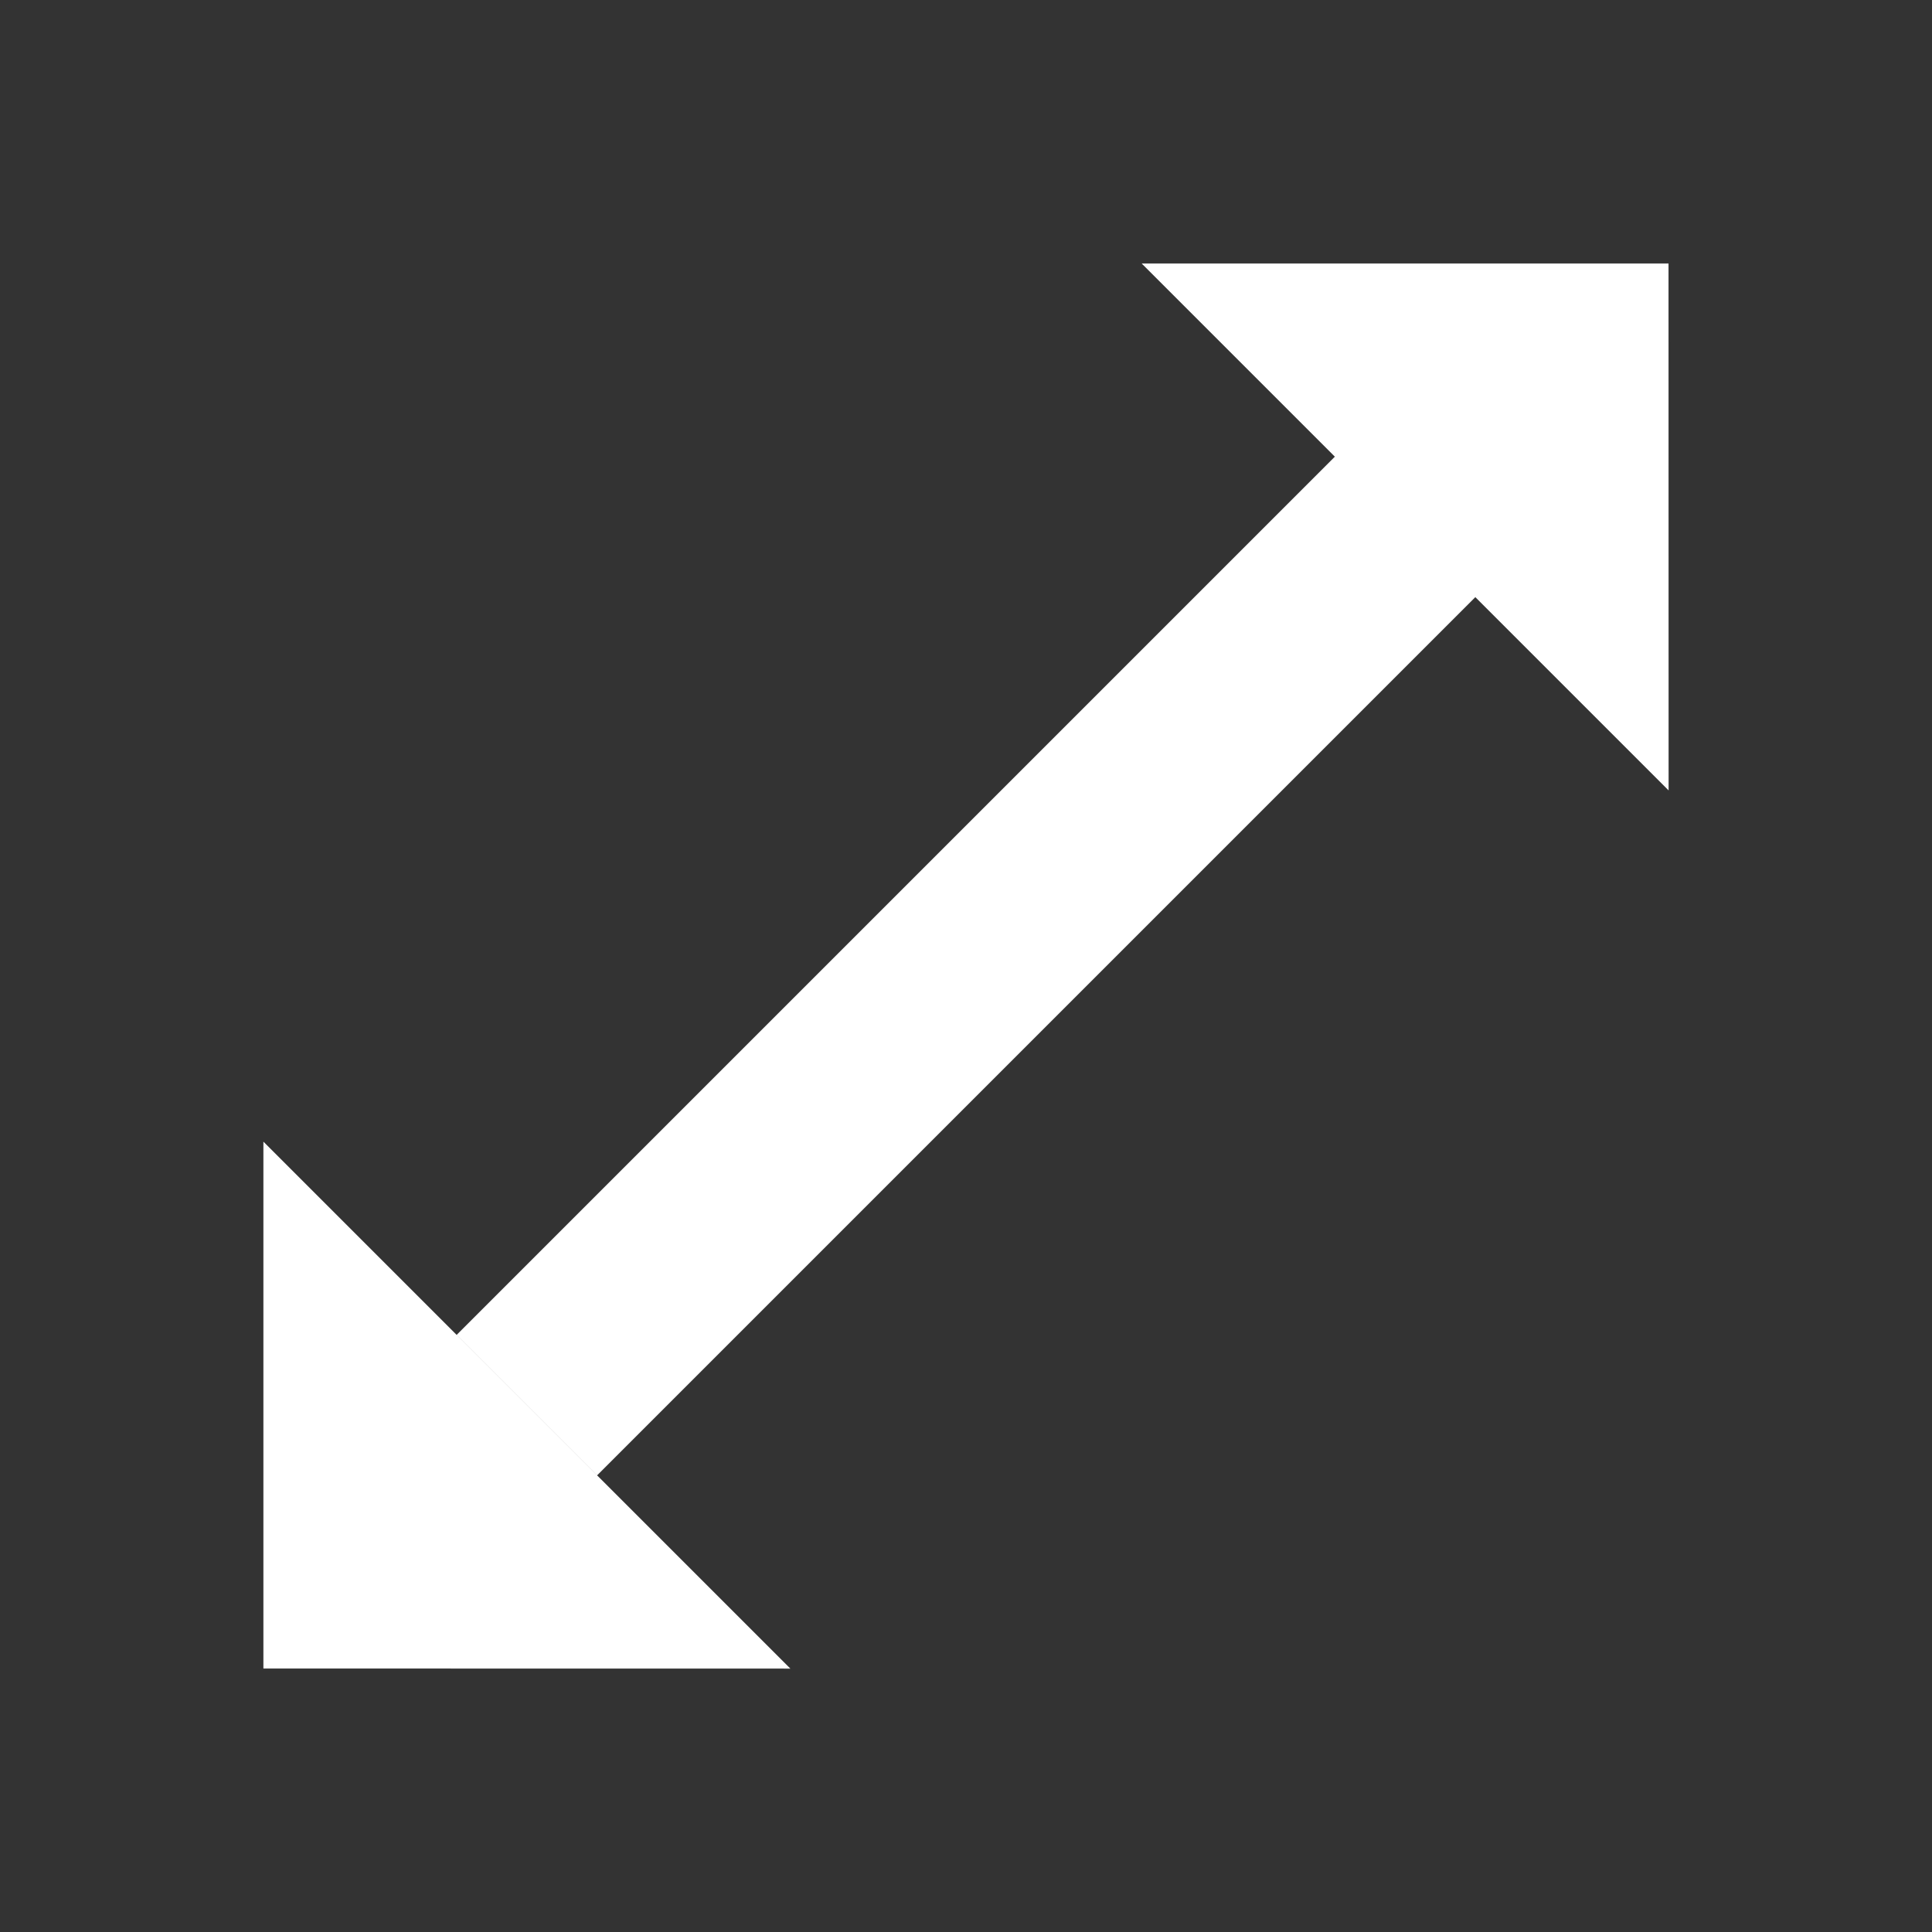 <?xml version="1.0" encoding="UTF-8" standalone="no"?>
<!-- Uploaded to: SVG Repo, www.svgrepo.com, Generator: SVG Repo Mixer Tools -->

<svg
   fill="#000000"
   width="800"
   height="800"
   viewBox="0 0 24 24"
   version="1.1"
   id="svg1"
   xmlns="http://www.w3.org/2000/svg"
   xmlns:svg="http://www.w3.org/2000/svg">
  <rect x="0" y="0" width="24" height="24" fill="#333333" stroke="none"/>
  <defs
     id="defs1" />
  <path
     d="M 18.327,7.418 7.418,18.327 5.673,16.582 16.582,5.673 l -2.4,-2.4 h 6.545 l 0.001,6.546 z M 3.272,20.727 v -6.545 l 6.546,6.546 z"
     id="path1"
     style="fill:#ffffff" />
</svg>

